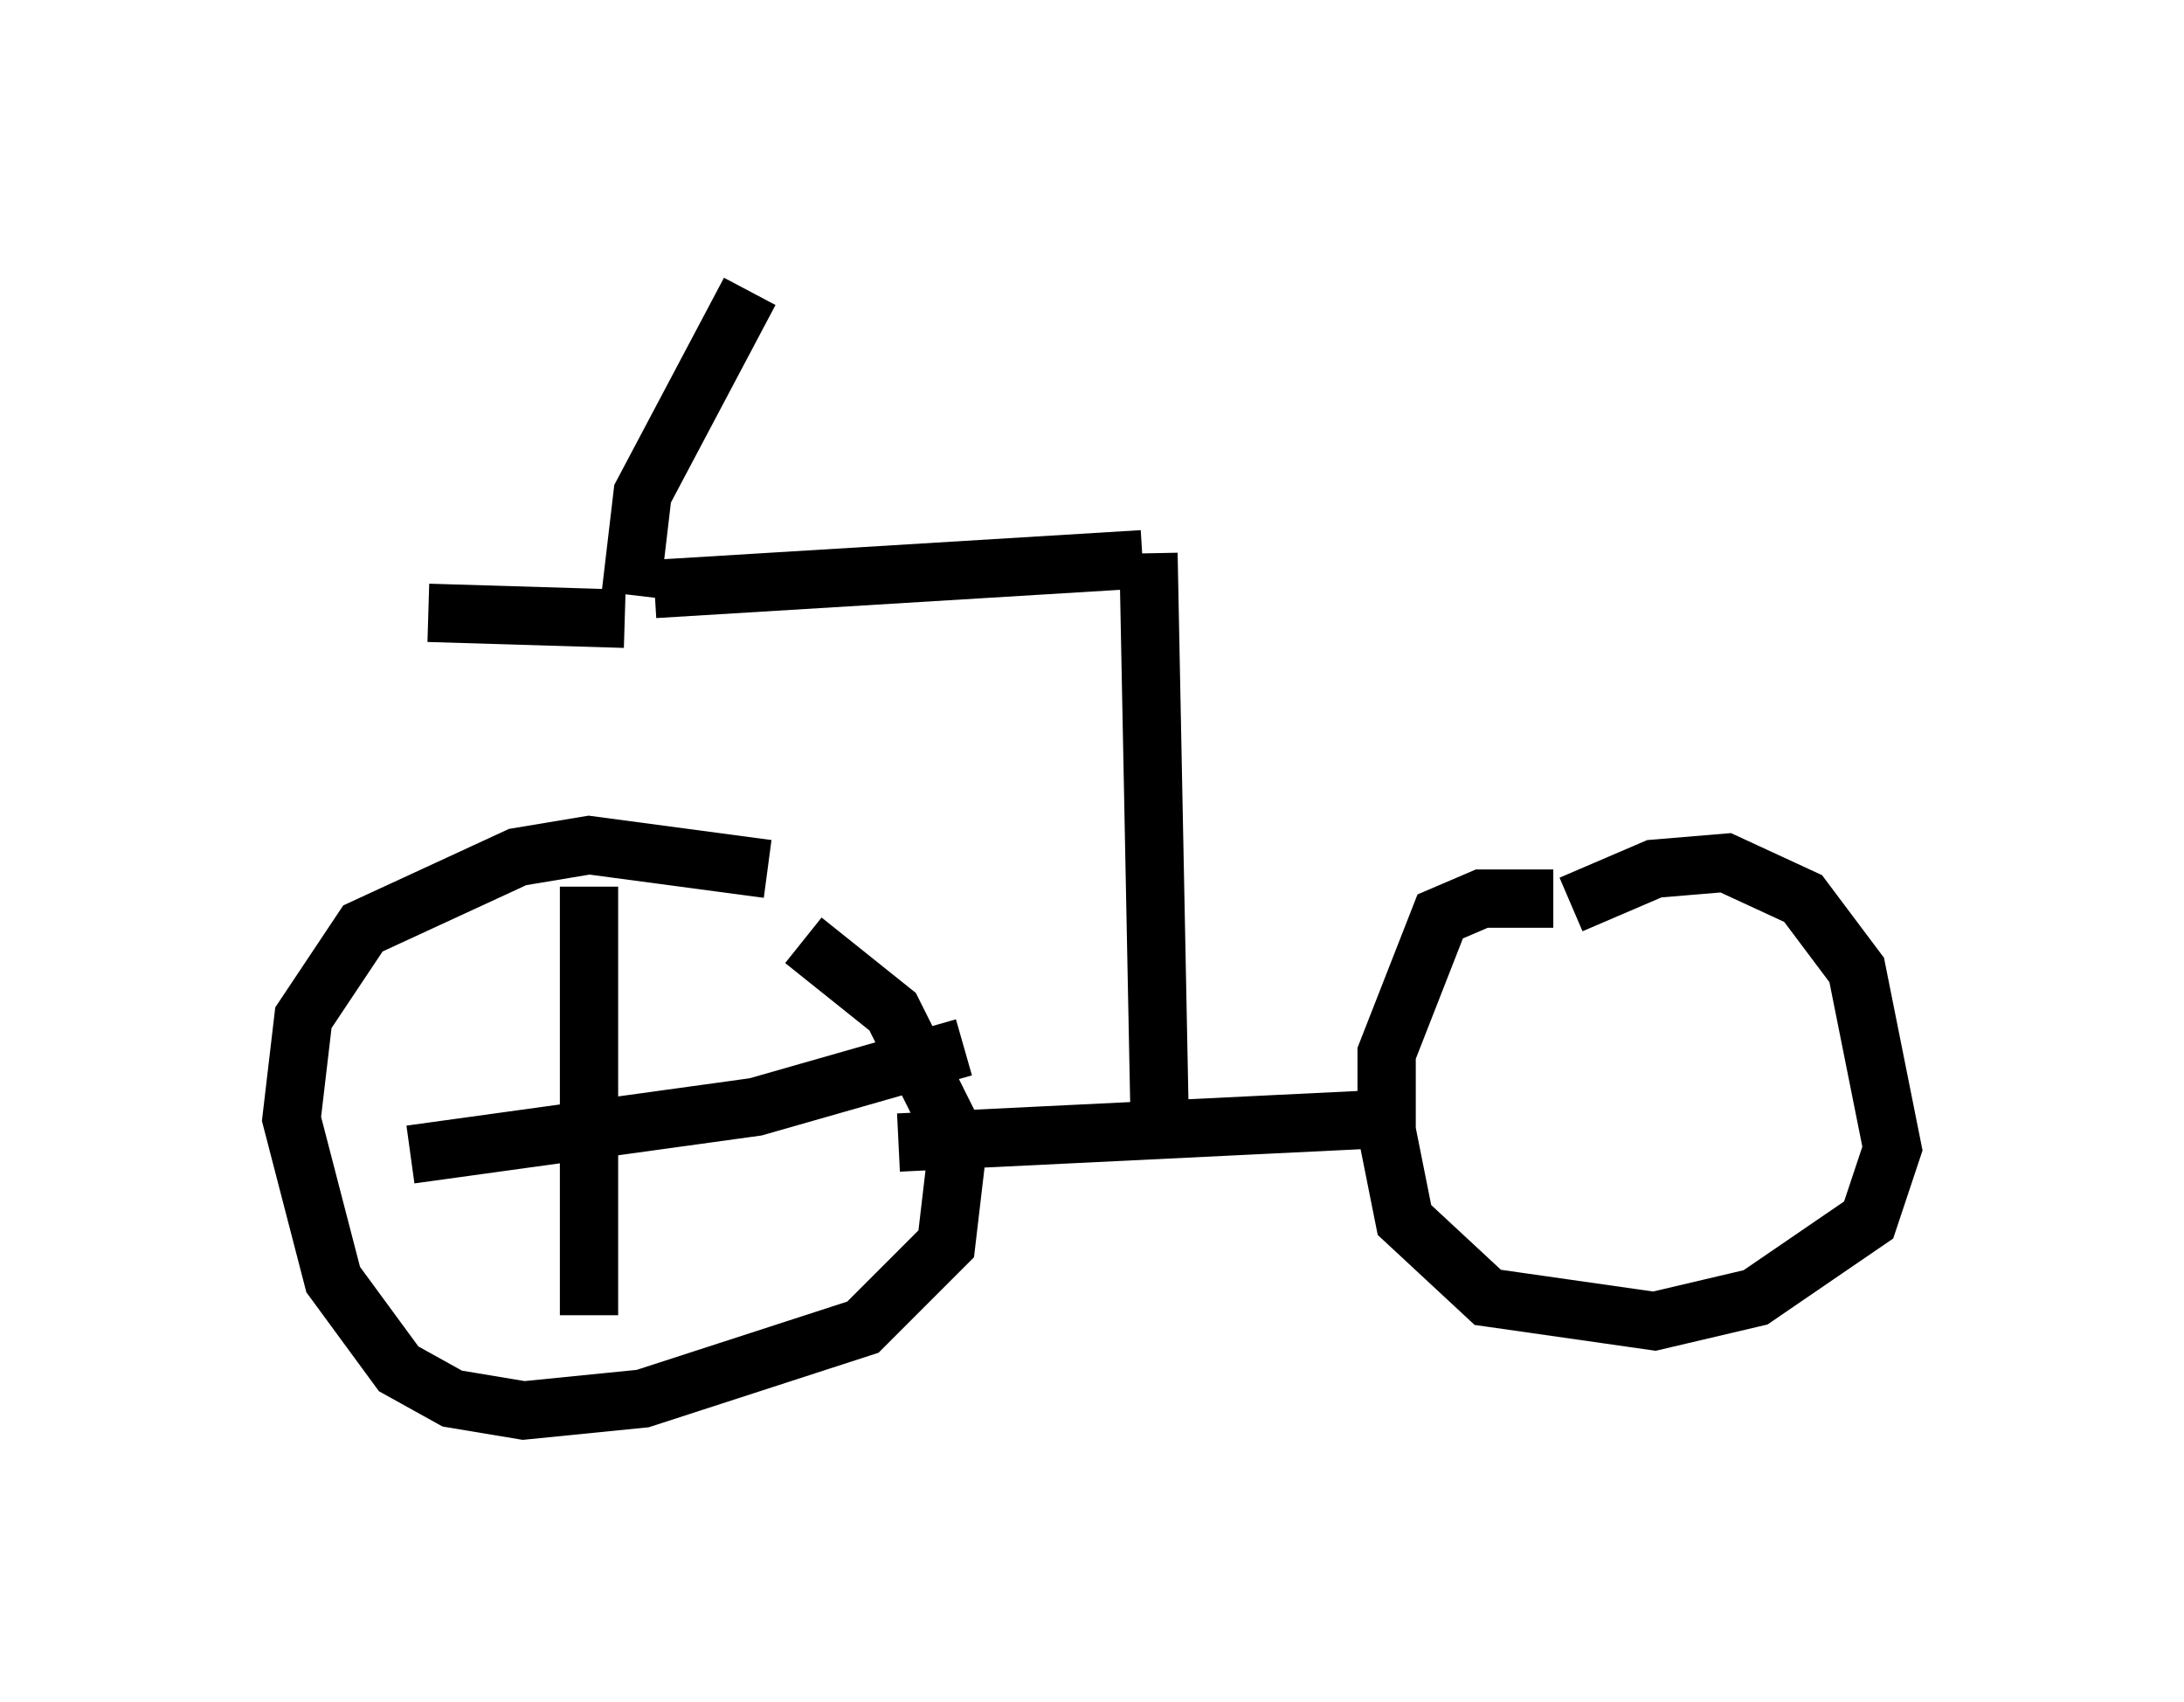 <?xml version="1.0" encoding="utf-8" ?>
<svg baseProfile="full" height="29.192" version="1.1" width="37.461" xmlns="http://www.w3.org/2000/svg" xmlns:ev="http://www.w3.org/2001/xml-events" xmlns:xlink="http://www.w3.org/1999/xlink"><defs /><rect fill="white" height="29.192" width="37.461" x="0" y="0" /><path d="M14.494, 15.923 m-1.327, -1.021 l-3.063, -0.408 -1.225, 0.204 l-2.654, 1.225 -1.021, 1.531 l-0.204, 1.735 0.715, 2.756 l1.123, 1.531 0.919, 0.51 l1.225, 0.204 2.042, -0.204 l3.777, -1.225 1.429, -1.429 l0.204, -1.735 -1.123, -2.246 l-1.531, -1.225 m12.863, -0.715 l-1.225, 0.0 -0.715, 0.306 l-0.919, 2.348 0.0, 1.327 l0.306, 1.531 1.429, 1.327 l2.858, 0.408 1.735, -0.408 l1.94, -1.327 0.408, -1.225 l-0.613, -3.063 -0.919, -1.225 l-1.327, -0.613 -1.225, 0.102 l-1.429, 0.613 m-11.536, 4.083 l8.371, -0.408 m-3.879, 0.613 l-0.204, -10.311 m-0.102, 0.102 l-8.371, 0.51 m-0.408, 0.102 l0.204, -1.735 1.838, -3.471 m-2.144, 5.615 l-3.369, -0.102 m2.756, 4.696 l0.0, 7.35 m-3.063, -2.756 l5.921, -0.817 3.573, -1.021 " fill="none" stroke="black" stroke-width="1" /></svg>